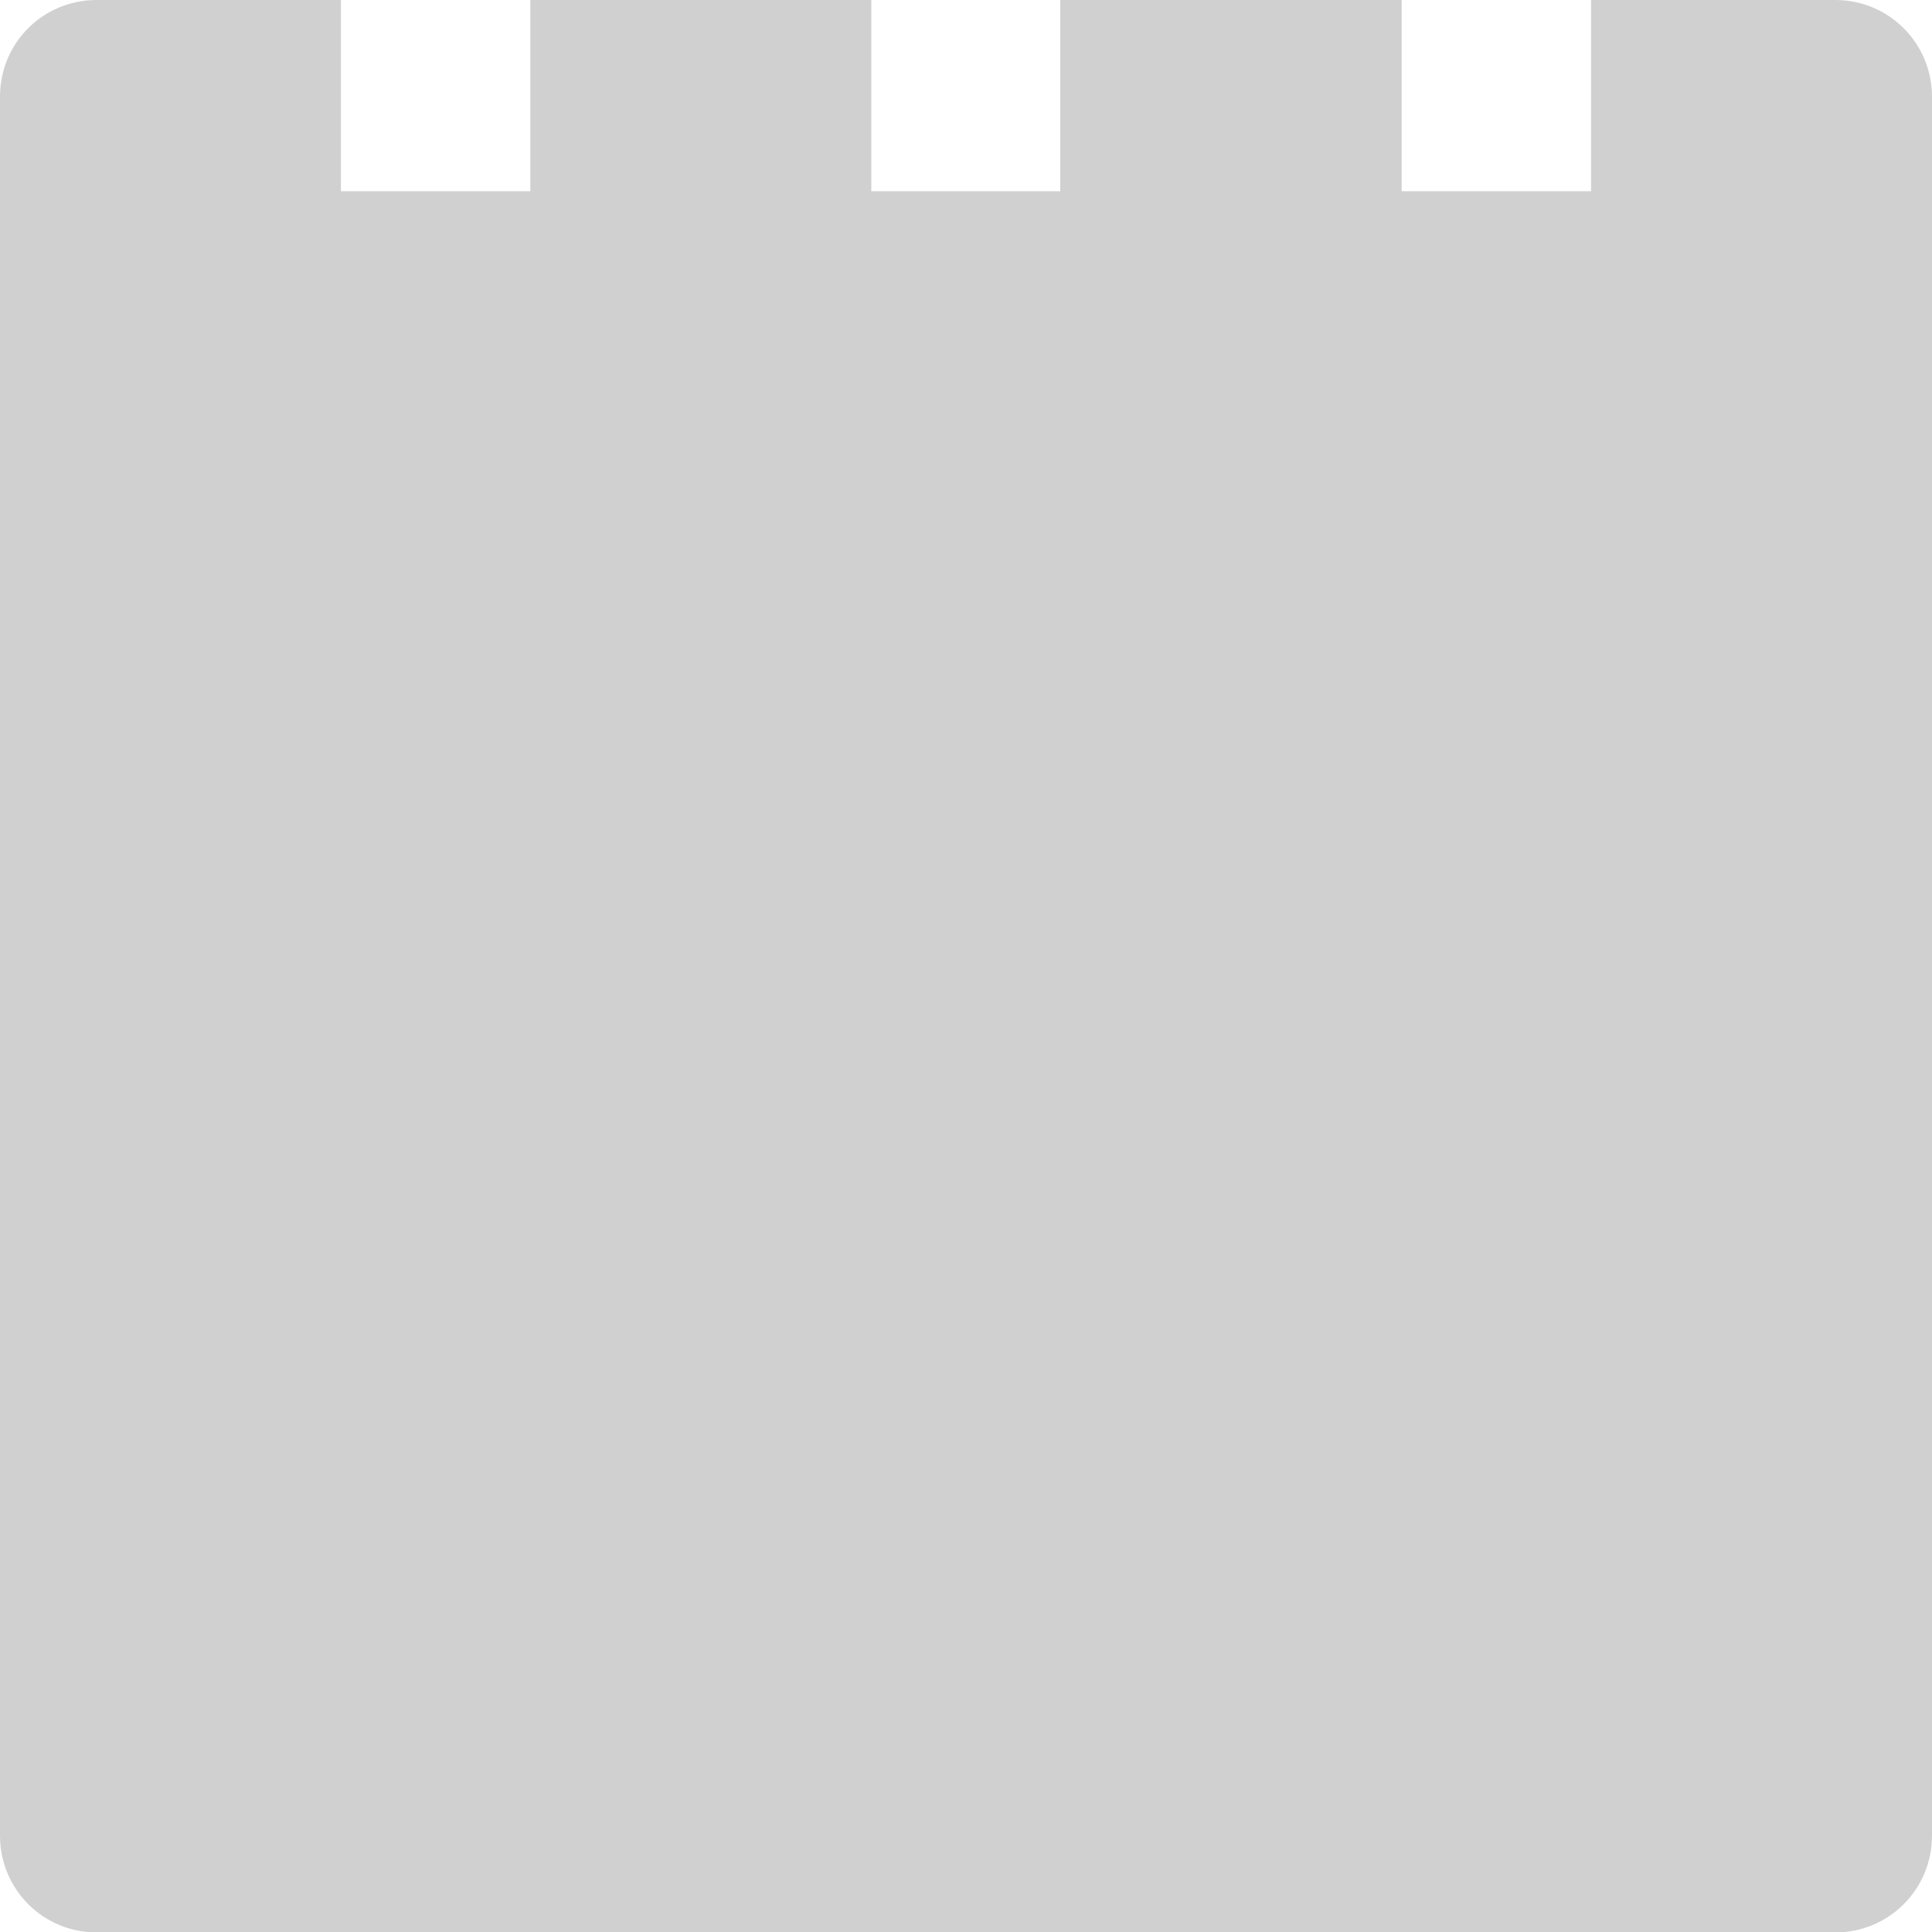 <?xml version="1.0" encoding="UTF-8" standalone="no"?>
<!-- Created with Inkscape (http://www.inkscape.org/) -->

<svg
   xmlns:dc="http://purl.org/dc/elements/1.1/"
   xmlns:cc="http://creativecommons.org/ns#"
   xmlns:rdf="http://www.w3.org/1999/02/22-rdf-syntax-ns#"
   xmlns:svg="http://www.w3.org/2000/svg"
   xmlns="http://www.w3.org/2000/svg"
   xmlns:sodipodi="http://sodipodi.sourceforge.net/DTD/sodipodi-0.dtd"
   xmlns:inkscape="http://www.inkscape.org/namespaces/inkscape"
   width="16"
   height="16"
   viewBox="0 0 4.233 4.233"
   version="1.1"
   id="svg8"
   inkscape:version="0.92+devel (7f3bd2b258, 2017-08-07, custom)"
   sodipodi:docname="glyph-calendar.svg">
  <defs
     id="defs2" />
  <sodipodi:namedview
     id="base"
     pagecolor="#002466"
     bordercolor="#ffffff"
     borderopacity="0.38"
     inkscape:pageopacity="1"
     inkscape:pageshadow="2"
     inkscape:zoom="25.25"
     inkscape:cx="7.970297"
     inkscape:cy="8"
     inkscape:document-units="px"
     inkscape:current-layer="svg8"
     inkscape:document-rotation="0"
     showgrid="false"
     inkscape:showpageshadow="false"
     borderlayer="true"
     inkscape:window-width="1920"
     inkscape:window-height="1027"
     inkscape:window-x="0"
     inkscape:window-y="24"
     inkscape:window-maximized="1"
     units="px" />
  <path
     style="font-variation-settings:normal;vector-effect:none;fill:#d0d0d0;stroke:none;stroke-width:0.397;stroke-linecap:round;stroke-miterlimit:26.7"
     d="M 0.212,0 C 0.094,0 -3.5e-8,0.094 -3.5e-8,0.212 V 4.022 c 0,0.117 0.094,0.212 0.212,0.212 H 4.021 c 0.117,0 0.212,-0.094 0.212,-0.212 V 0.212 C 4.233,0.094 4.138,0 4.021,0 H 3.486 V 0.419 H 3.071 V 0 H 2.323 V 0.419 H 1.909 V 0 H 1.162 V 0.419 H 0.747 V 0 Z"
     id="rect811-3"
     inkscape:connector-curvature="0"
     inkscape:label="#" />
</svg>
